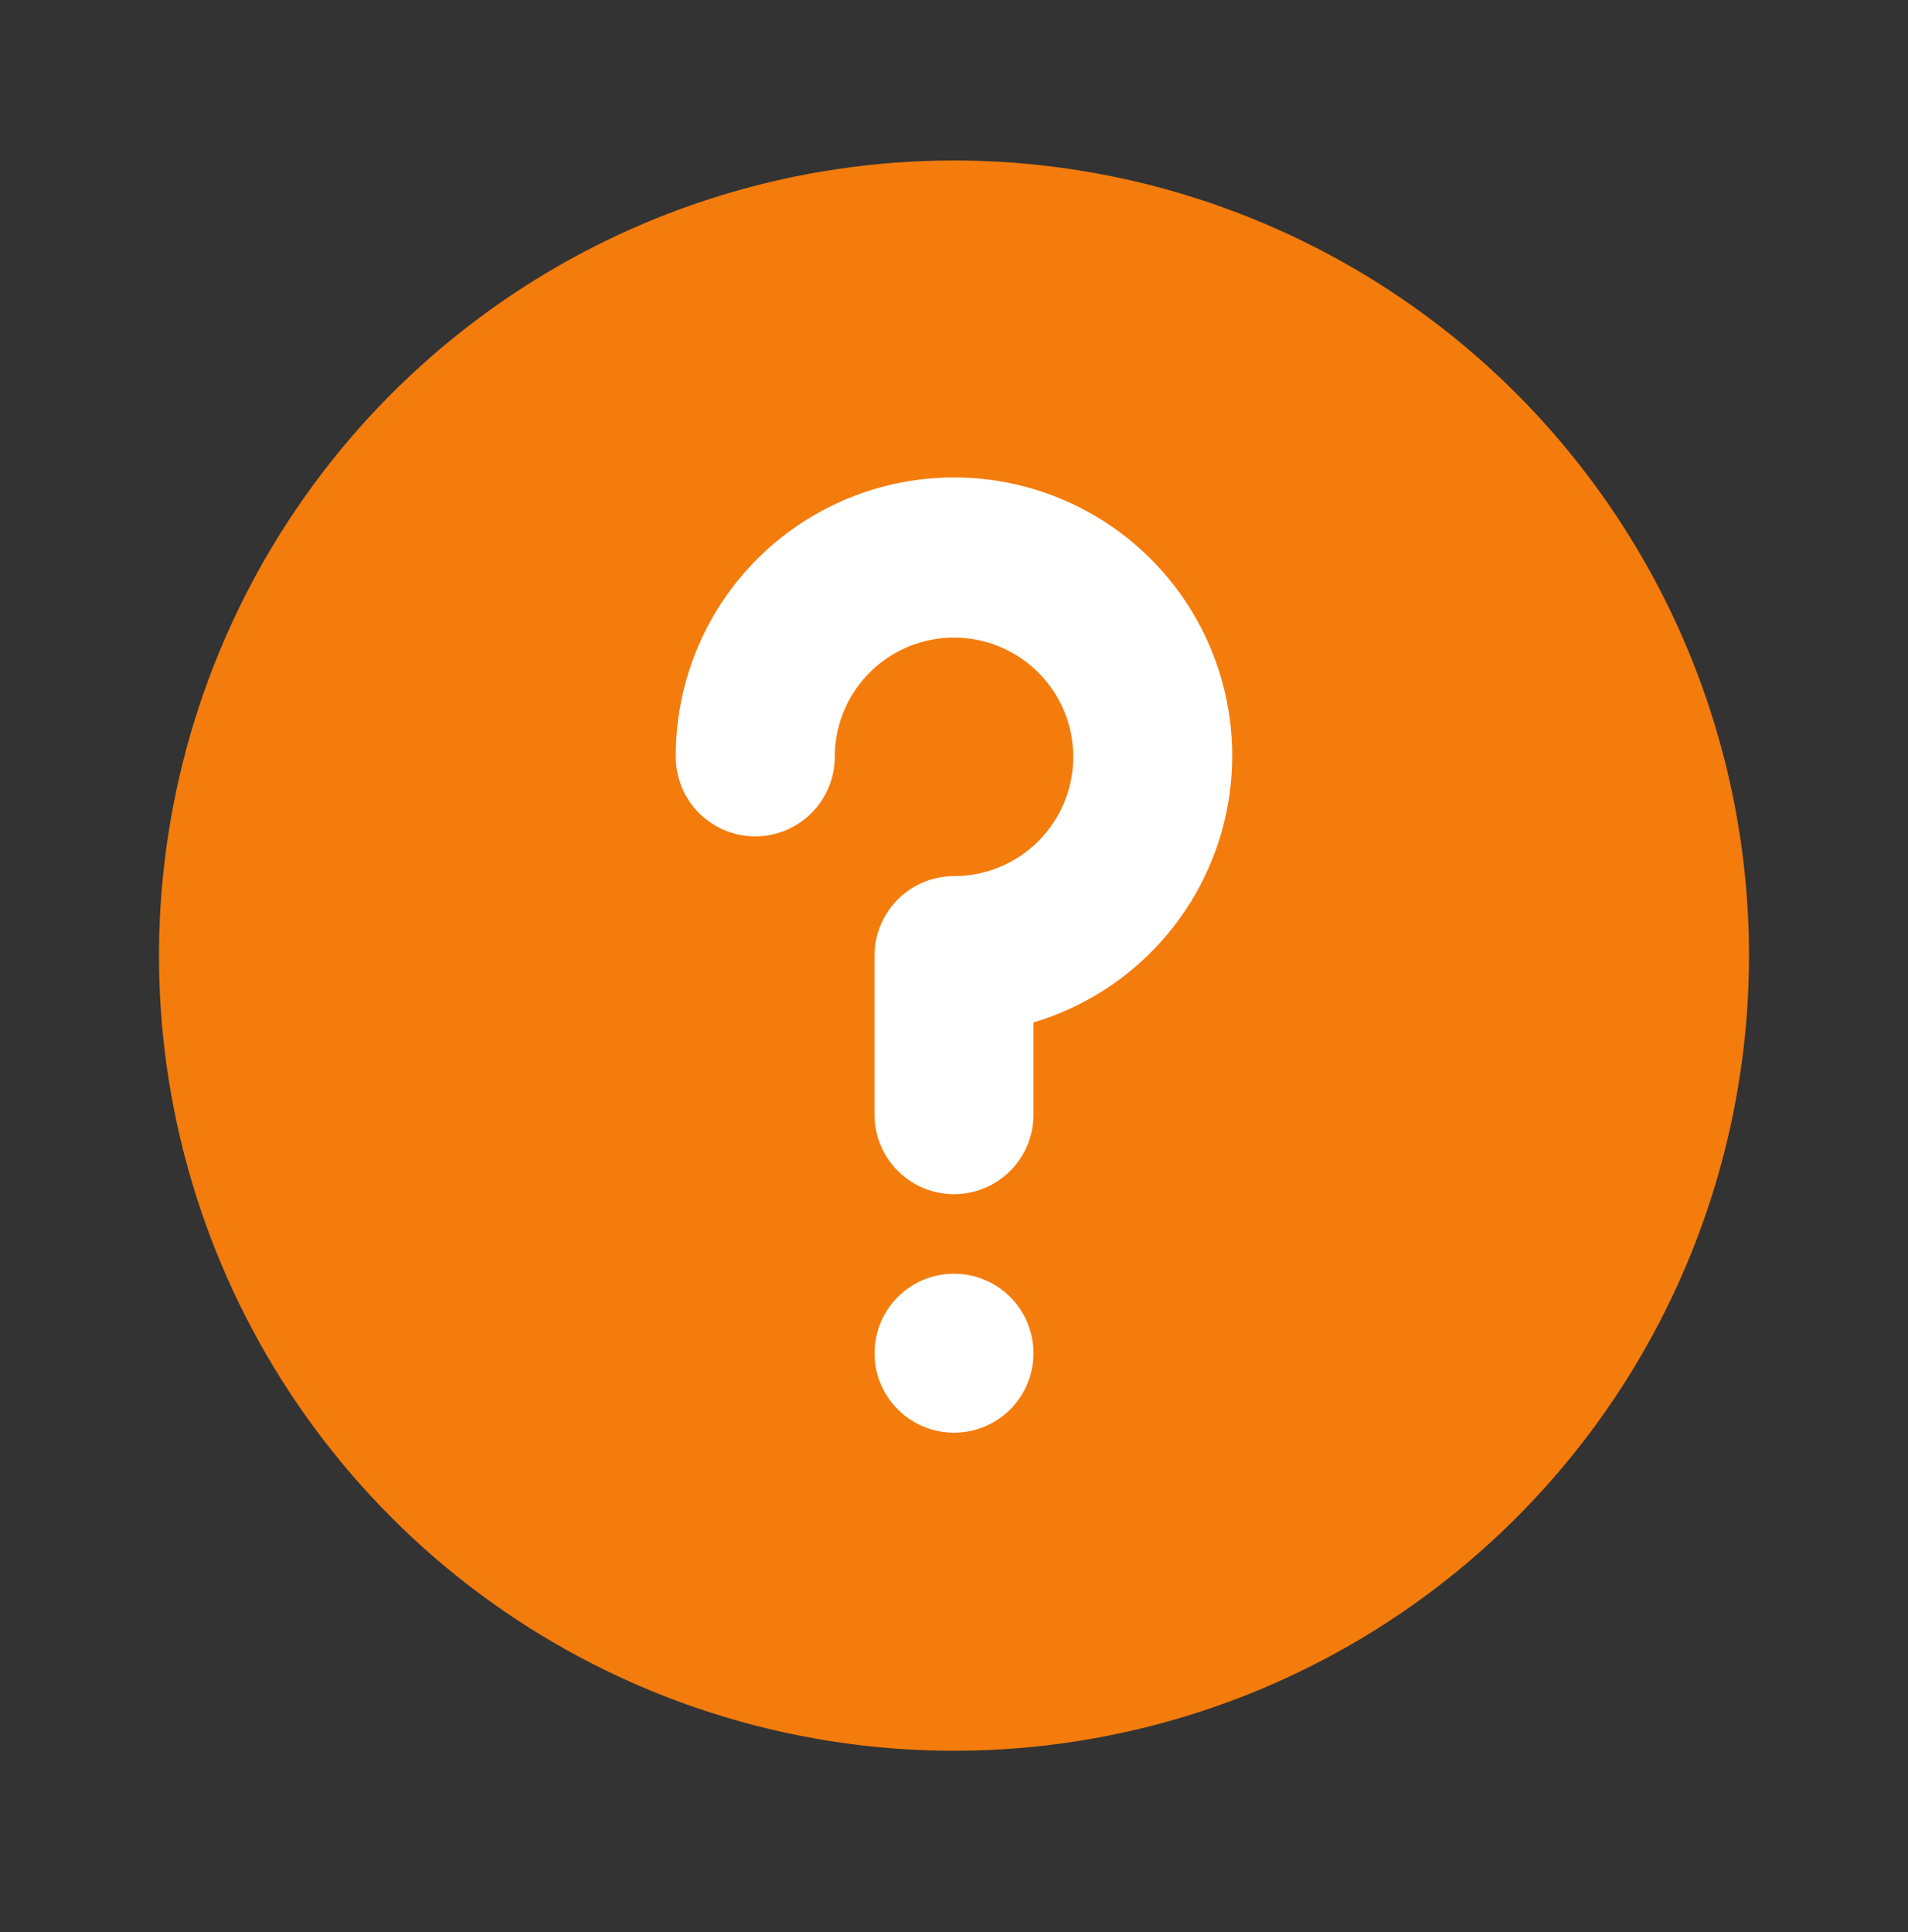 <svg width="80" height="81" viewBox="0 0 80 81" fill="none" xmlns="http://www.w3.org/2000/svg">
<rect x="0" y="0" width="80" height="81" fill="#333333" stroke="none"/>
<circle cx="40" cy="40.062" r="28" fill="white"/>
<path d="M40 6.728C33.407 6.728 26.962 8.683 21.481 12.346C15.999 16.009 11.727 21.215 9.204 27.305C6.681 33.396 6.021 40.099 7.307 46.565C8.593 53.031 11.768 58.97 16.43 63.632C21.091 68.294 27.031 71.468 33.497 72.754C39.963 74.041 46.665 73.38 52.756 70.858C58.847 68.335 64.053 64.062 67.716 58.581C71.378 53.099 73.333 46.654 73.333 40.062C73.333 35.684 72.471 31.35 70.796 27.305C69.121 23.261 66.665 19.587 63.57 16.491C60.475 13.396 56.8 10.941 52.756 9.266C48.712 7.59 44.377 6.728 40 6.728ZM40 60.062C39.341 60.062 38.696 59.866 38.148 59.5C37.6 59.134 37.172 58.613 36.92 58.004C36.668 57.395 36.602 56.725 36.731 56.078C36.859 55.431 37.177 54.837 37.643 54.371C38.109 53.905 38.703 53.588 39.35 53.459C39.996 53.33 40.666 53.396 41.276 53.649C41.885 53.901 42.405 54.328 42.771 54.876C43.138 55.425 43.333 56.069 43.333 56.728C43.333 57.612 42.982 58.46 42.357 59.085C41.732 59.71 40.884 60.062 40 60.062ZM43.333 42.862V46.728C43.333 47.612 42.982 48.46 42.357 49.085C41.732 49.71 40.884 50.062 40 50.062C39.116 50.062 38.268 49.71 37.643 49.085C37.018 48.46 36.666 47.612 36.666 46.728V40.062C36.666 39.178 37.018 38.33 37.643 37.705C38.268 37.08 39.116 36.728 40 36.728C40.989 36.728 41.956 36.435 42.778 35.886C43.6 35.336 44.241 34.555 44.619 33.642C44.998 32.728 45.097 31.723 44.904 30.753C44.711 29.783 44.235 28.892 43.535 28.193C42.836 27.494 41.945 27.017 40.975 26.824C40.005 26.631 39 26.73 38.086 27.109C37.173 27.487 36.392 28.128 35.843 28.95C35.293 29.773 35 30.739 35 31.728C35 32.612 34.649 33.46 34.023 34.085C33.398 34.71 32.551 35.062 31.666 35.062C30.782 35.062 29.935 34.71 29.309 34.085C28.684 33.46 28.333 32.612 28.333 31.728C28.325 29.563 28.919 27.437 30.049 25.59C31.18 23.743 32.803 22.247 34.735 21.27C36.668 20.293 38.834 19.873 40.992 20.057C43.15 20.241 45.214 21.022 46.953 22.313C48.692 23.604 50.038 25.353 50.839 27.365C51.64 29.377 51.865 31.573 51.489 33.705C51.114 35.838 50.152 37.824 48.711 39.441C47.271 41.059 45.409 42.243 43.333 42.862Z" fill="#F47C0C"/>
</svg>

